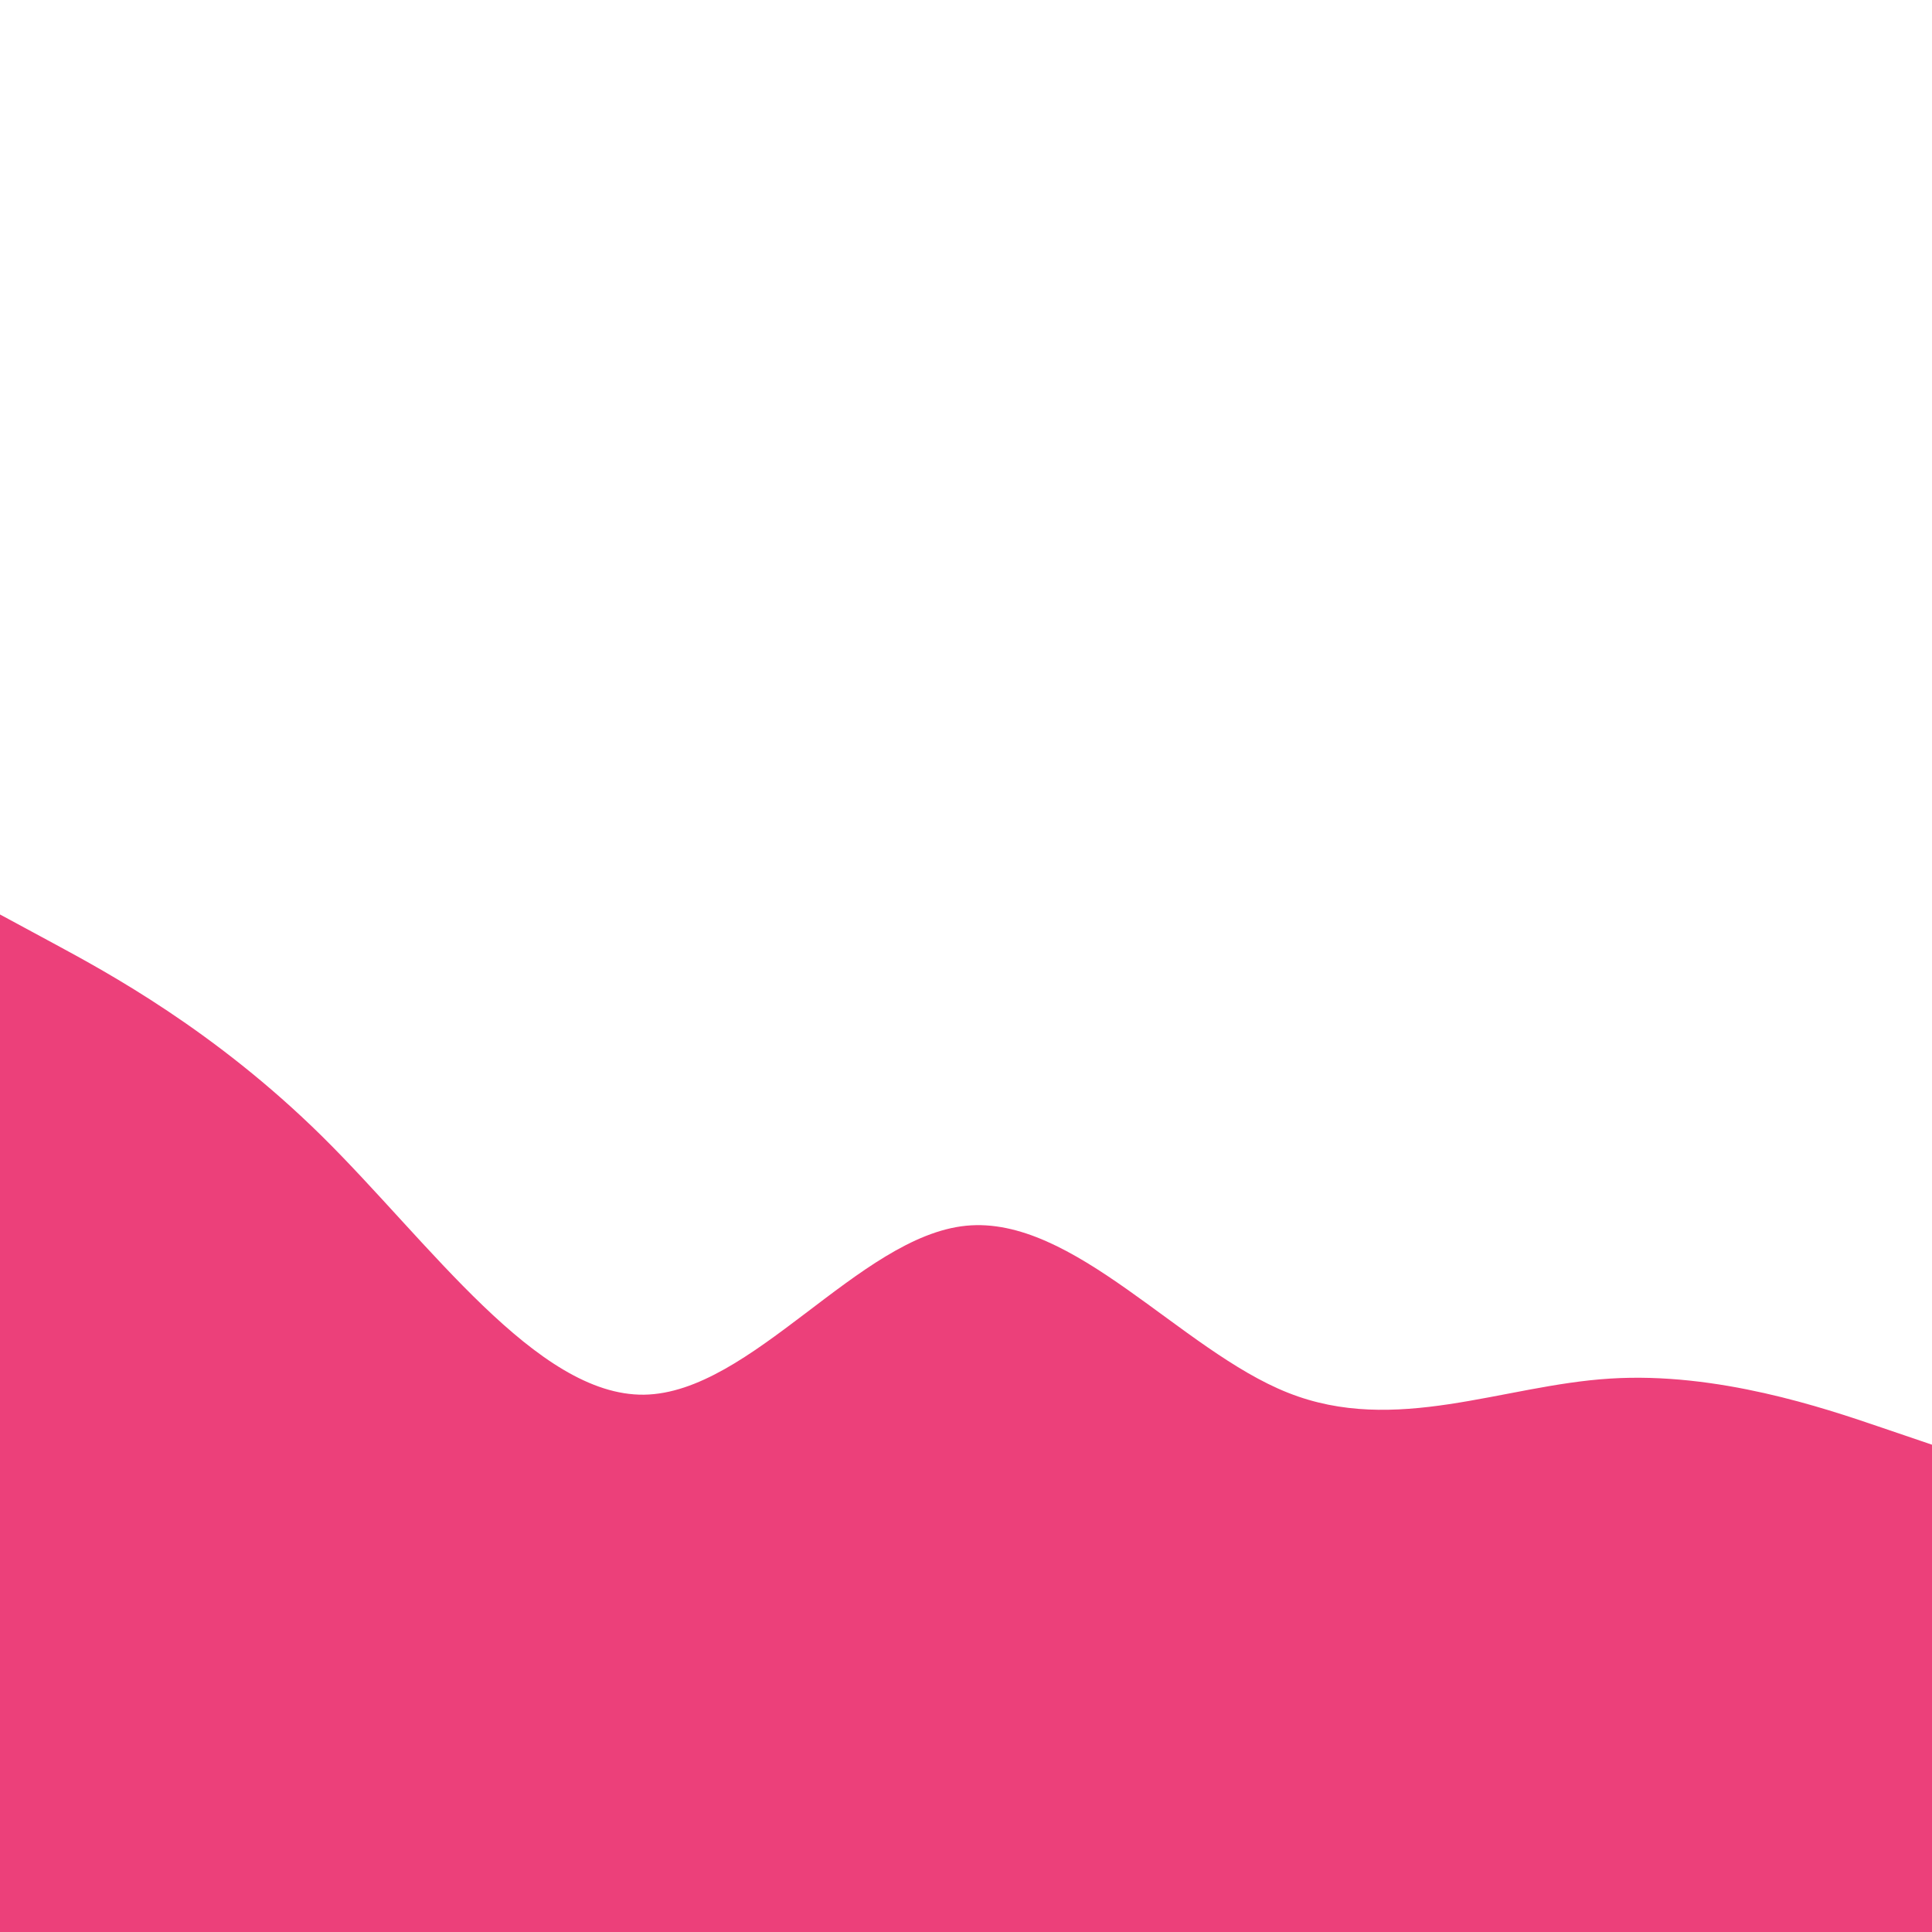 <svg id="visual" viewBox="0 0 900 900" width="900" height="900" xmlns="http://www.w3.org/2000/svg" xmlns:xlink="http://www.w3.org/1999/xlink" version="1.1"><path d="M0 426L25 439.5C50 453 100 480 150 529.3C200 578.7 250 650.3 300 649.7C350 649 400 576 450 571C500 566 550 629 600 648.8C650 668.7 700 645.3 750 642.2C800 639 850 656 875 664.5L900 673L900 901L875 901C850 901 800 901 750 901C700 901 650 901 600 901C550 901 500 901 450 901C400 901 350 901 300 901C250 901 200 901 150 901C100 901 50 901 25 901L0 901Z" fill="#EC407A" stroke-linecap="round" stroke-linejoin="miter"></path></svg>